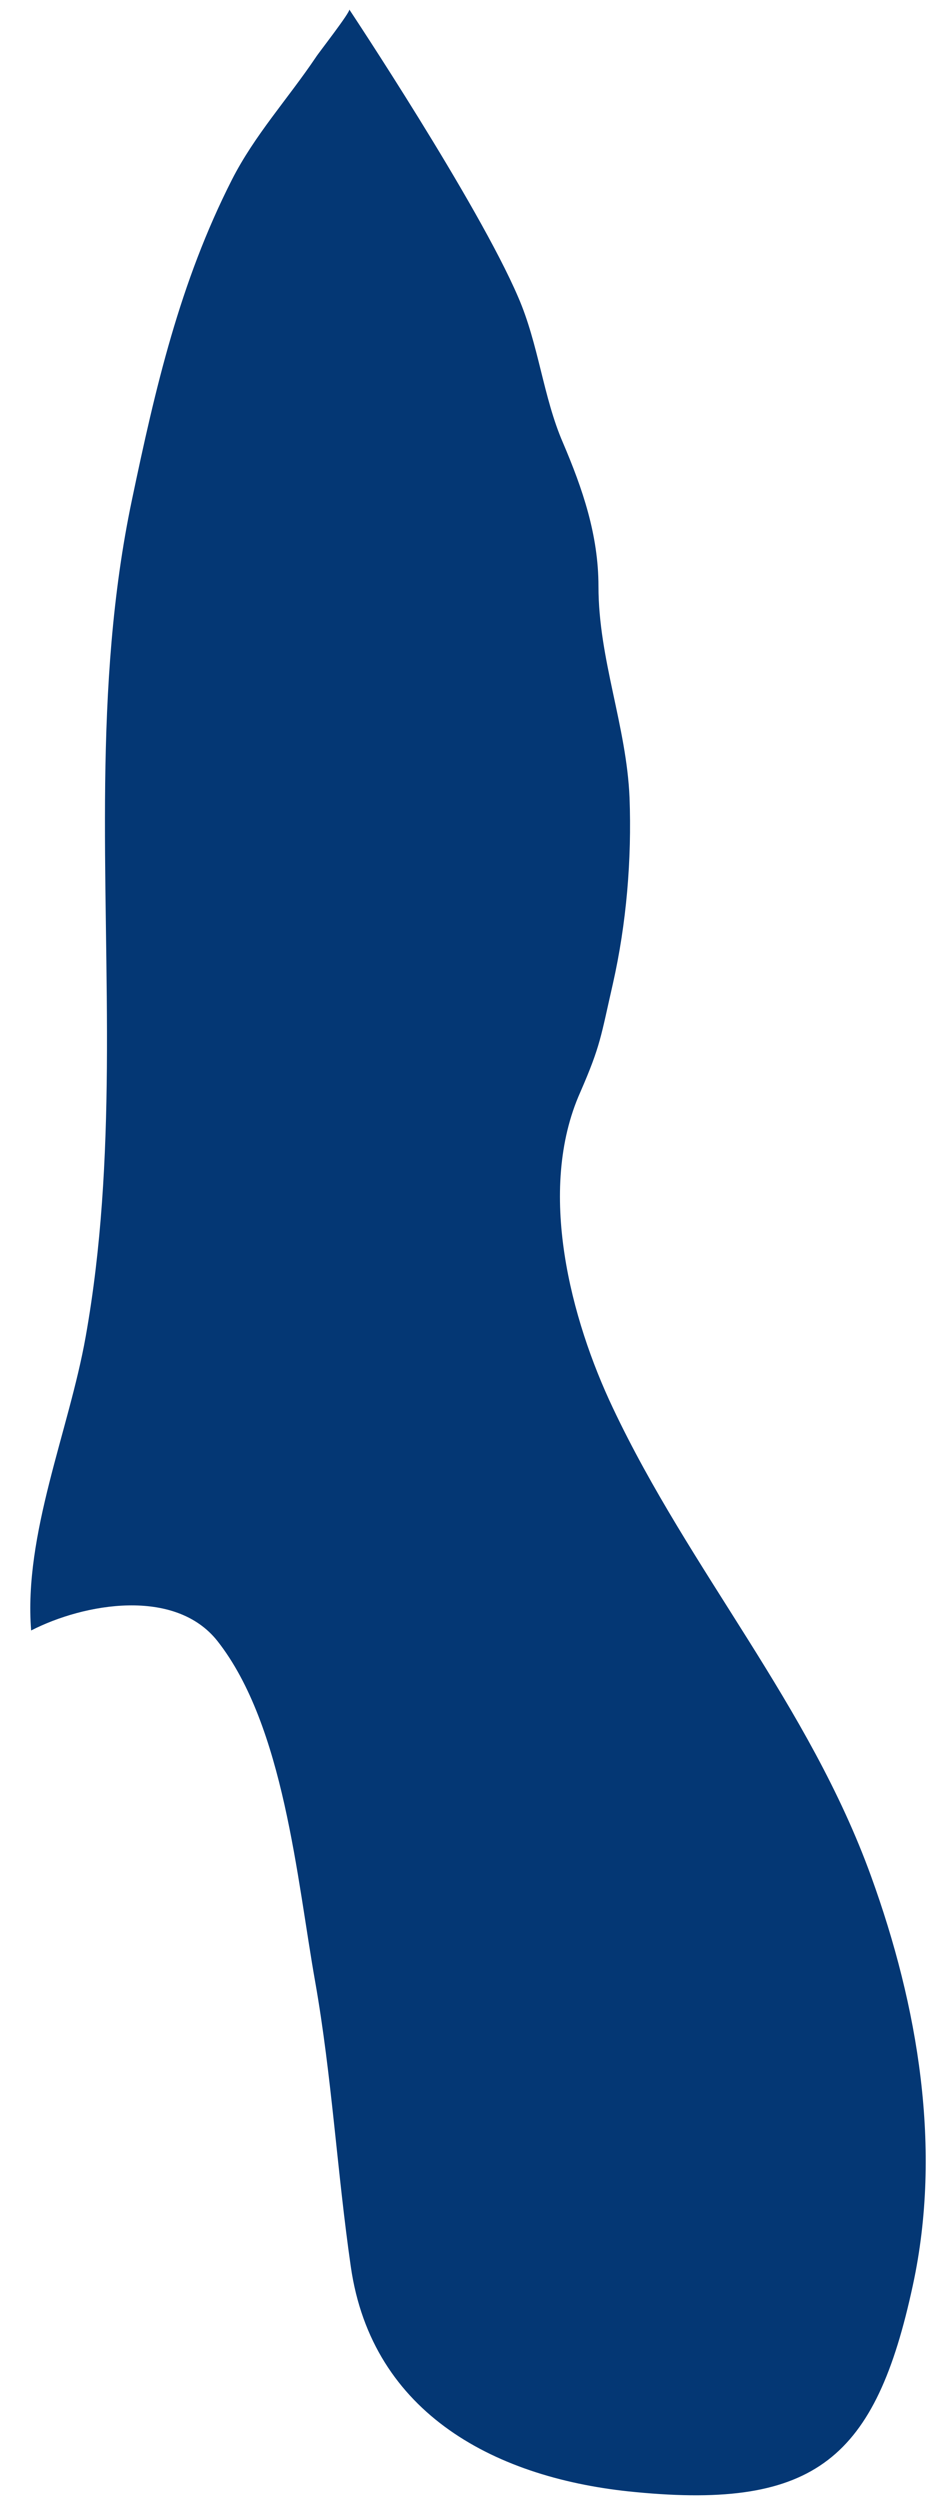 <?xml version="1.0" encoding="UTF-8" standalone="no"?><svg width='29' height='78' viewBox='0 0 29 78' fill='none' xmlns='http://www.w3.org/2000/svg'>
<path d='M3.336 33.319C3.313 36.13 3.171 38.917 2.674 41.705C2.154 44.634 0.735 47.87 0.972 50.87C2.627 50.02 5.464 49.524 6.789 51.201C8.869 53.846 9.271 58.642 9.839 61.831C10.359 64.784 10.524 67.76 10.95 70.713C11.612 75.343 15.537 77.35 19.841 77.752C25.468 78.295 27.336 76.689 28.495 71.303C29.417 67.051 28.66 62.587 27.195 58.547C25.256 53.185 21.543 49.028 19.131 43.925C17.831 41.185 16.743 37.146 18.115 34.075C18.753 32.61 18.753 32.35 19.131 30.697C19.557 28.807 19.723 26.823 19.652 24.886C19.557 22.642 18.682 20.563 18.682 18.295C18.682 16.689 18.186 15.248 17.571 13.807C16.956 12.389 16.814 10.736 16.176 9.271C14.922 6.342 10.903 0.295 10.903 0.295C10.95 0.366 9.933 1.665 9.862 1.783C8.988 3.082 7.947 4.216 7.238 5.61C5.606 8.823 4.85 12.106 4.117 15.602C2.887 21.46 3.384 27.39 3.336 33.319Z' fill='#043774'/>
</svg>
